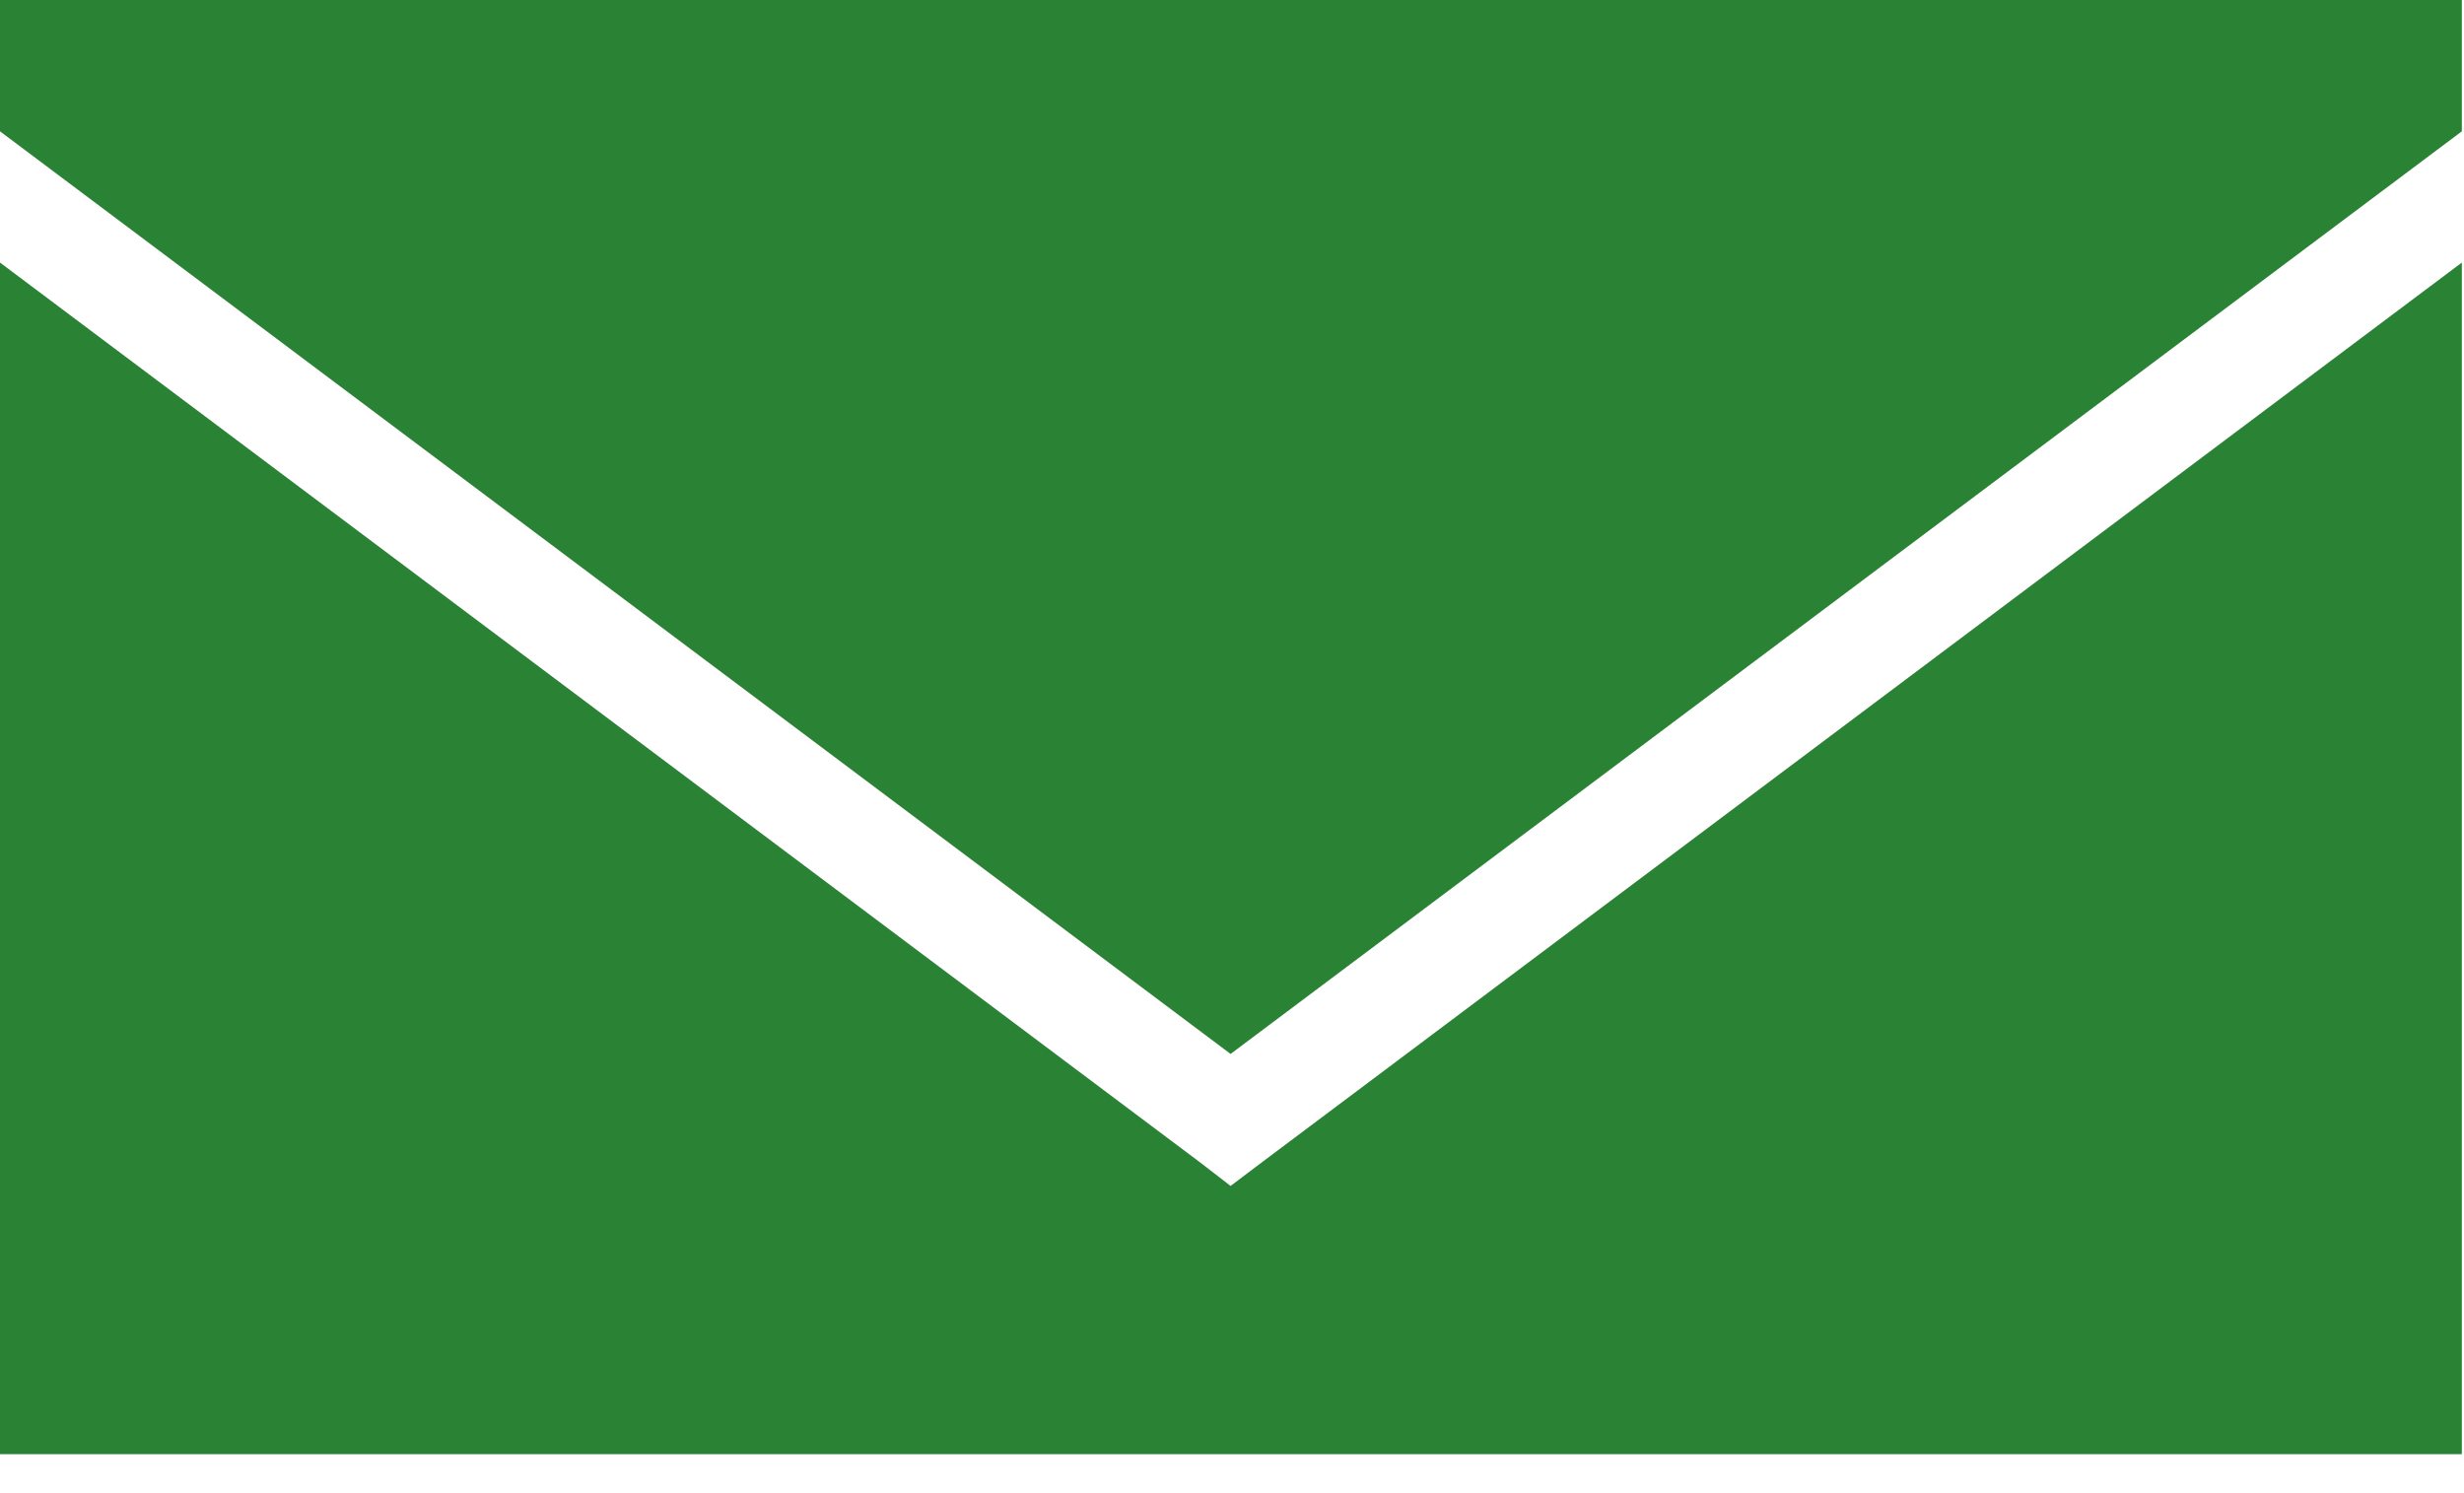 <?xml version="1.0" encoding="UTF-8" standalone="no"?><!DOCTYPE svg PUBLIC "-//W3C//DTD SVG 1.1//EN" "http://www.w3.org/Graphics/SVG/1.1/DTD/svg11.dtd"><svg width="100%" height="100%" viewBox="0 0 33 20" version="1.1" xmlns="http://www.w3.org/2000/svg" xmlns:xlink="http://www.w3.org/1999/xlink" xml:space="preserve" style="fill-rule:evenodd;clip-rule:evenodd;stroke-linejoin:round;stroke-miterlimit:1.414;"><g id="CorelEMF"><path d="M0,0l32.971,0l0,1.759l-16.49,12.358l-16.481,-12.358l0,-1.759Zm32.971,3.517l0,15.961l-32.971,0l0,-15.961l16.065,12.047l0.416,0.321l0.425,-0.321l16.065,-12.047Z" style="fill:#2a8235;"/></g></svg>